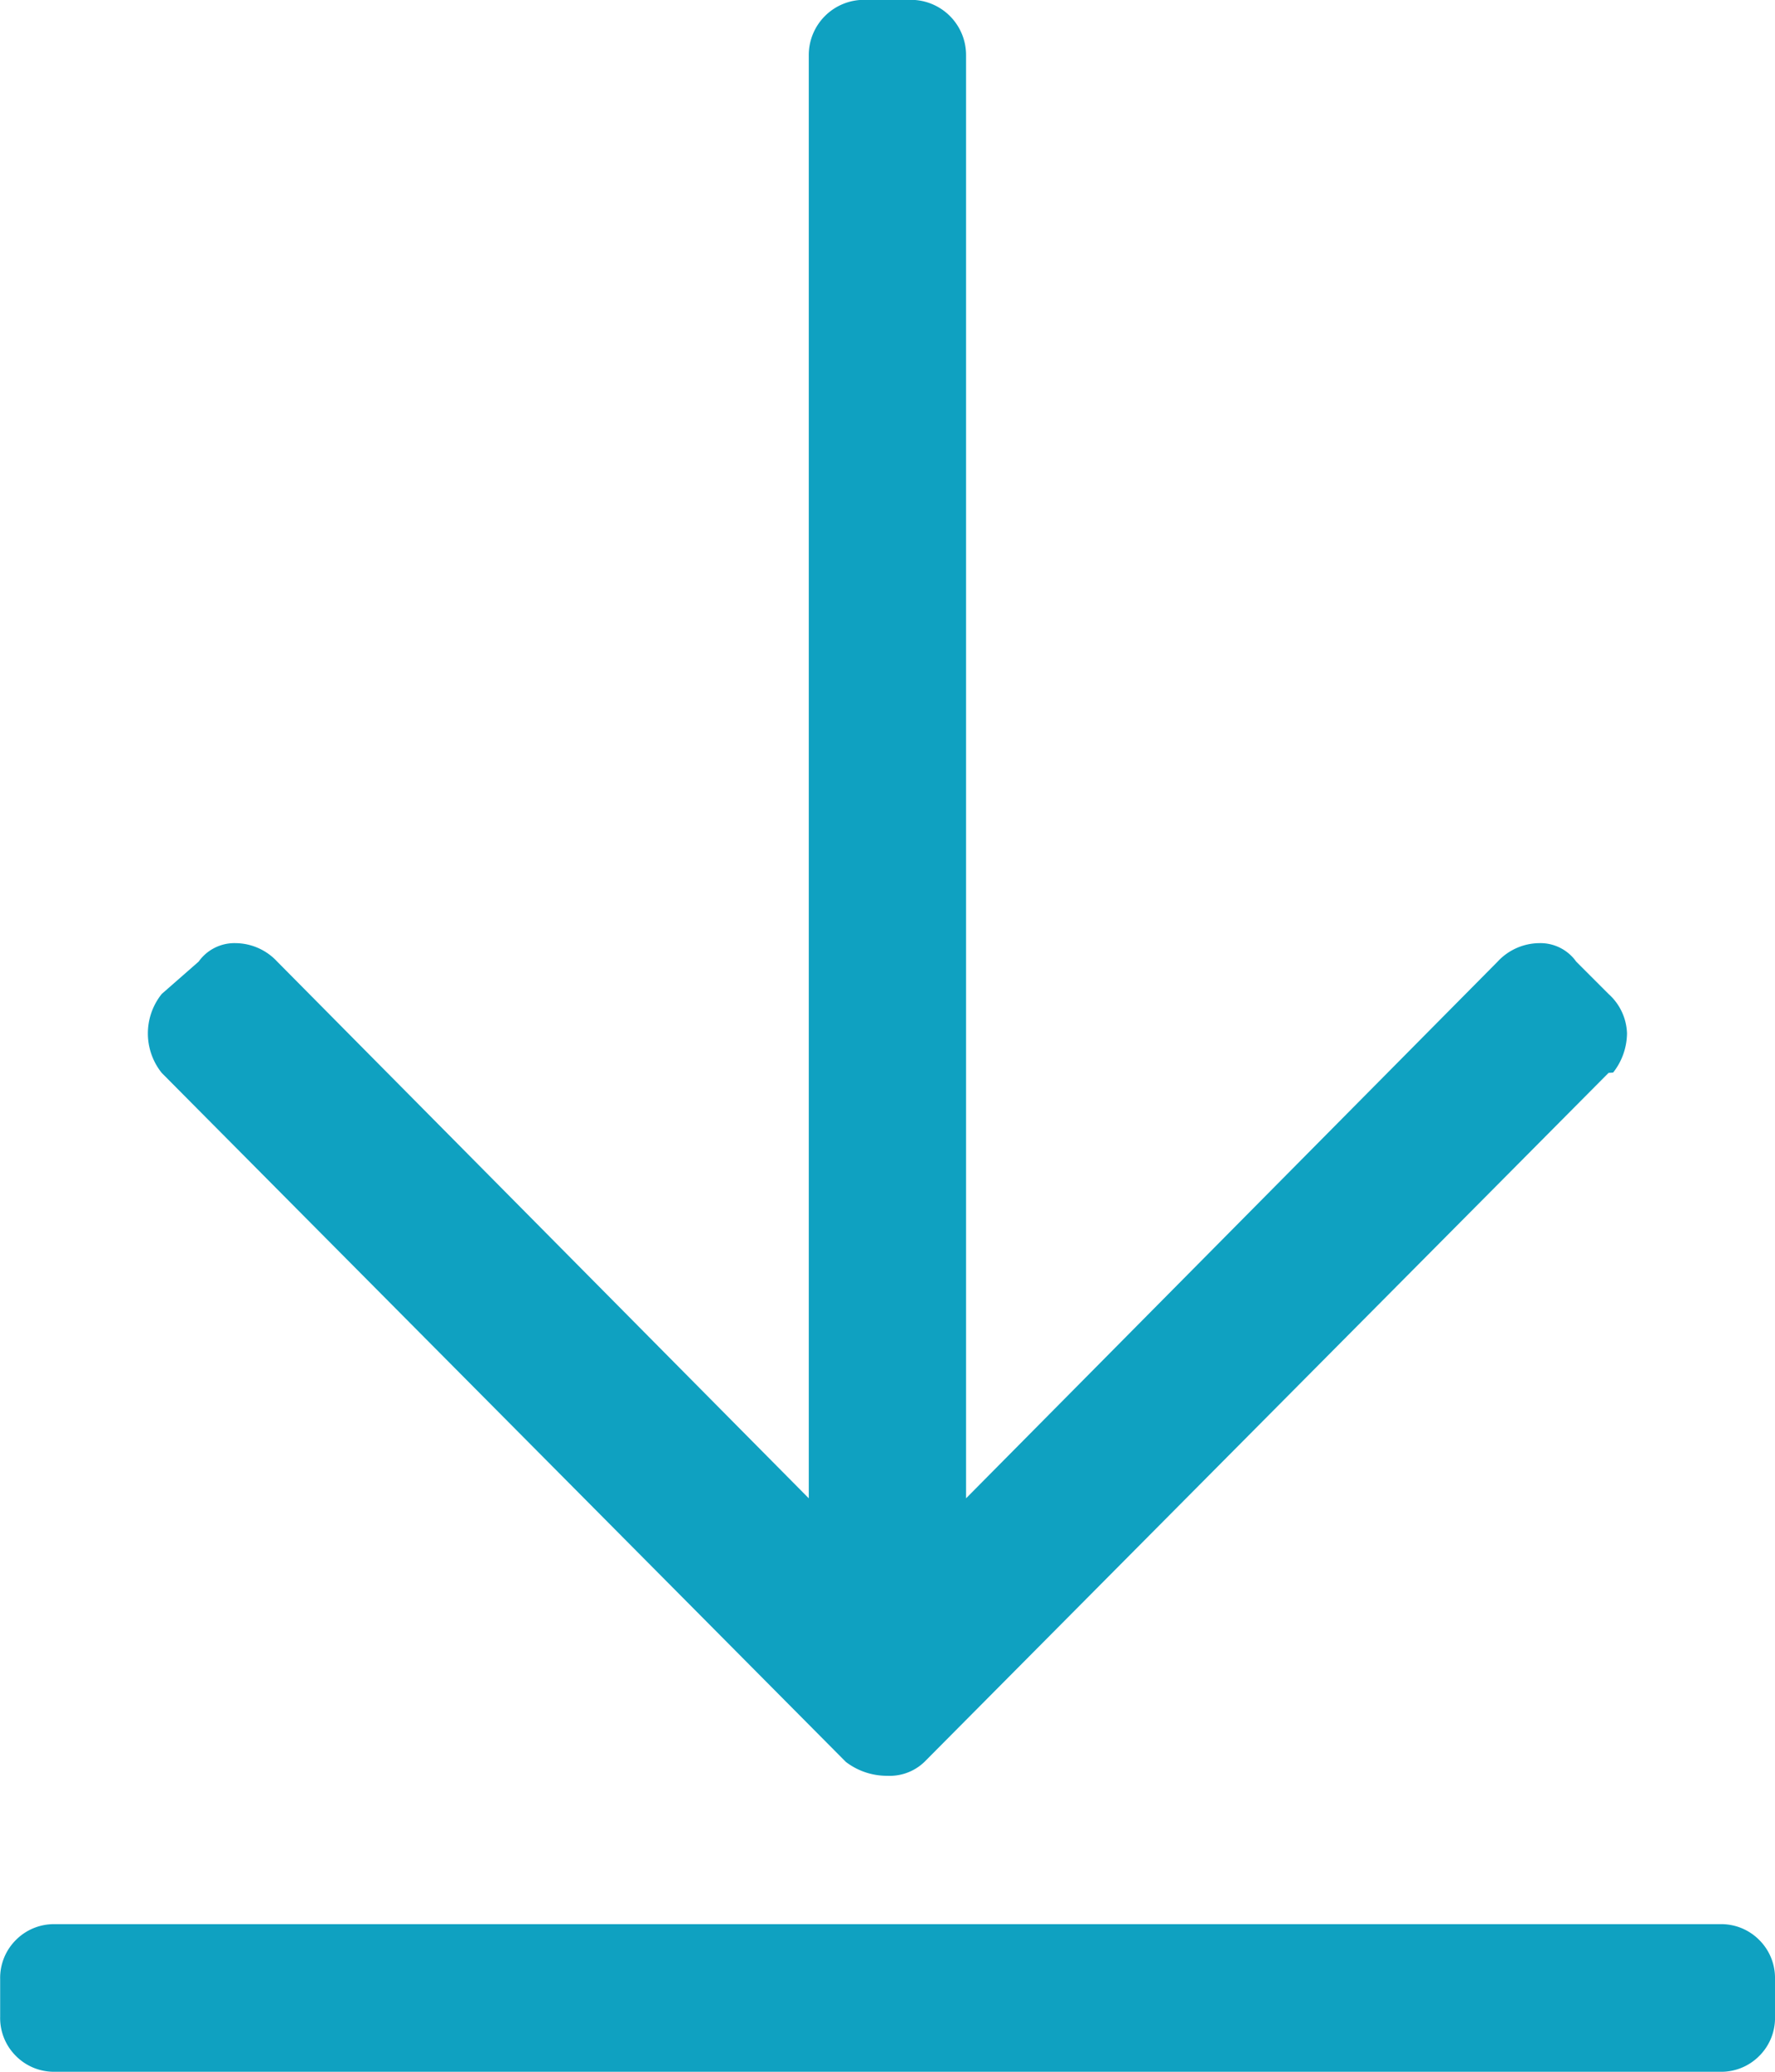 <svg xmlns="http://www.w3.org/2000/svg" width="11.25" height="13.125" viewBox="0 0 11.25 13.125">
  <path id="Path_721" data-name="Path 721" d="M1.055,6.328,5.391,1.963a.317.317,0,0,1,.234-.088.428.428,0,0,1,.264.088l4.336,4.365a.4.4,0,0,1,0,.5l-.234.205a.278.278,0,0,1-.234.117.364.364,0,0,1-.264-.117l-3.369-3.4v9.141a.35.35,0,0,1-.352.352H5.479a.35.35,0,0,1-.352-.352V3.633l-3.369,3.4a.364.364,0,0,1-.264.117.278.278,0,0,1-.234-.117l-.205-.205a.35.35,0,0,1-.117-.249.408.408,0,0,1,.088-.249ZM0,.352A.339.339,0,0,1,.1.1.339.339,0,0,1,.352,0H10.9a.339.339,0,0,1,.249.1.339.339,0,0,1,.1.249V.586a.339.339,0,0,1-.1.249.339.339,0,0,1-.249.1H.352A.339.339,0,0,1,.1.835.339.339,0,0,1,0,.586Z" transform="translate(11.25 13.125) rotate(180)" fill="#0fa1c1"/>
</svg>
